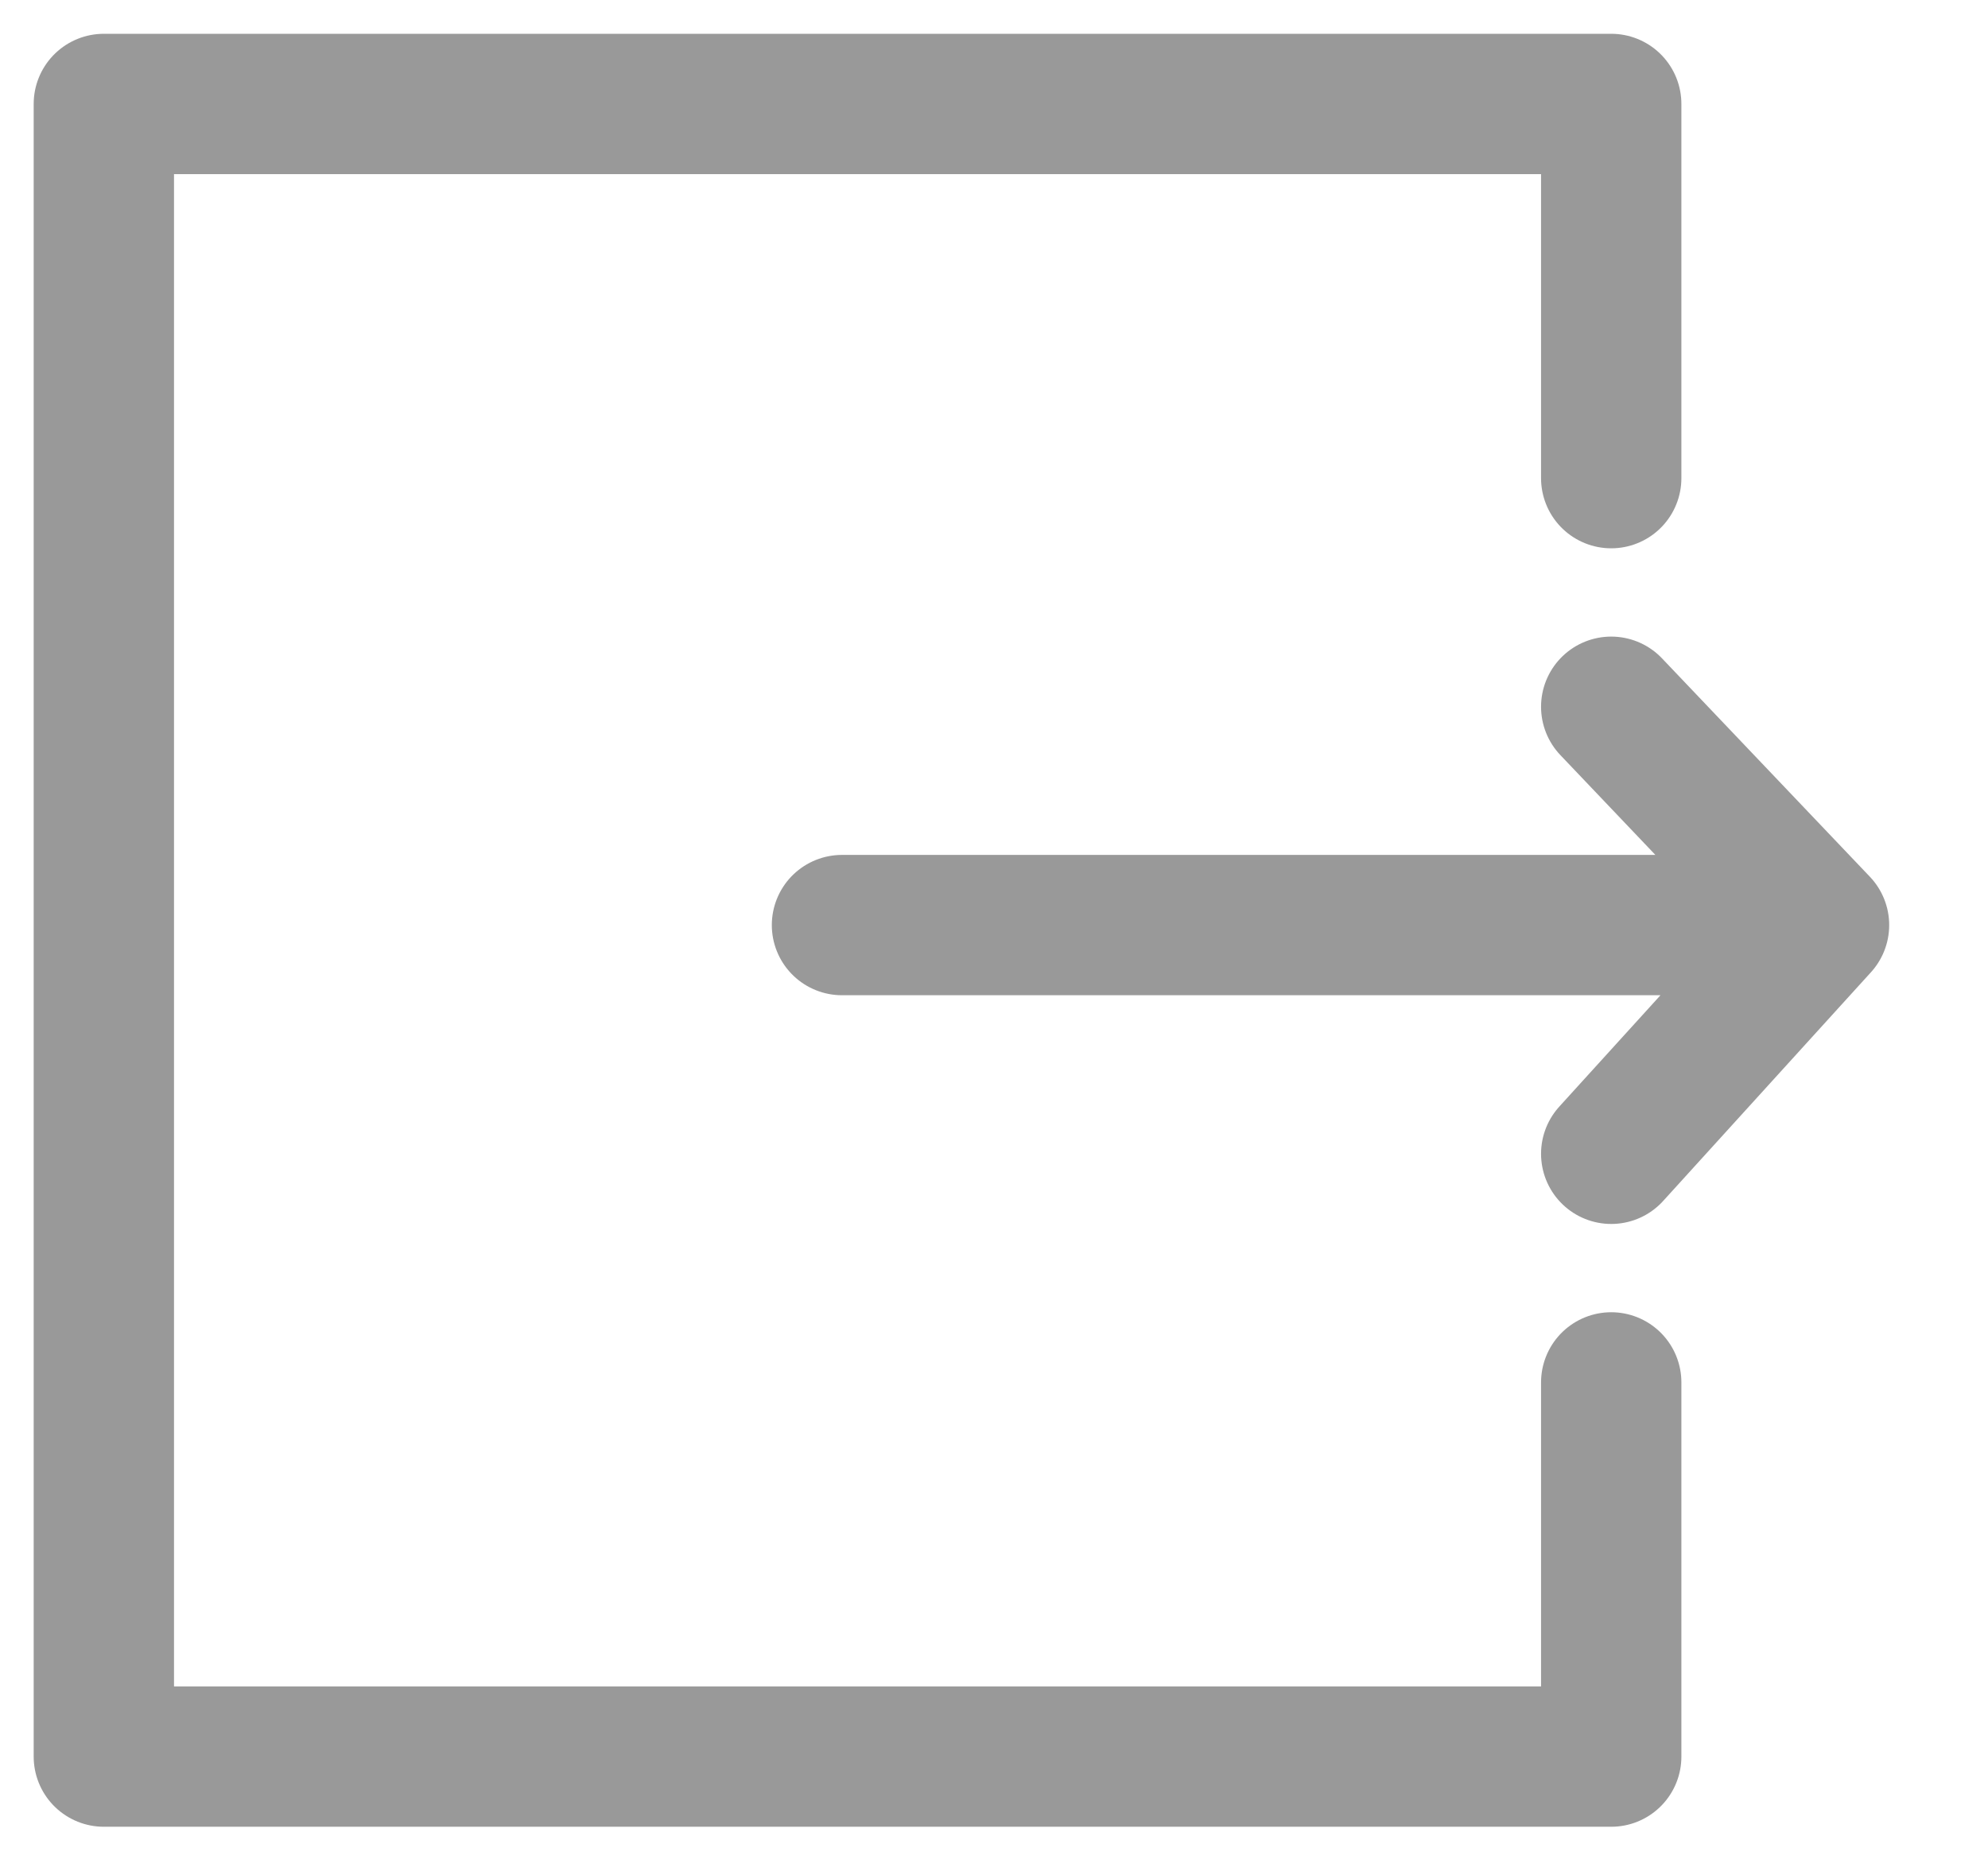 <svg xmlns="http://www.w3.org/2000/svg" width="17" height="16" fill="none" viewBox="0 0 17 16">
  <path stroke="#999" stroke-linecap="round" stroke-linejoin="round" stroke-width="1.2" d="M7.2 7.911h7.822m-1.244-1.867 1.777 1.867-1.777 1.956"/>
  <path stroke="#999" stroke-linecap="round" stroke-linejoin="round" stroke-width="1.2" d="M13.778 4.089v-3.2H.888v14.133h12.89v-3.2"/>
</svg>
